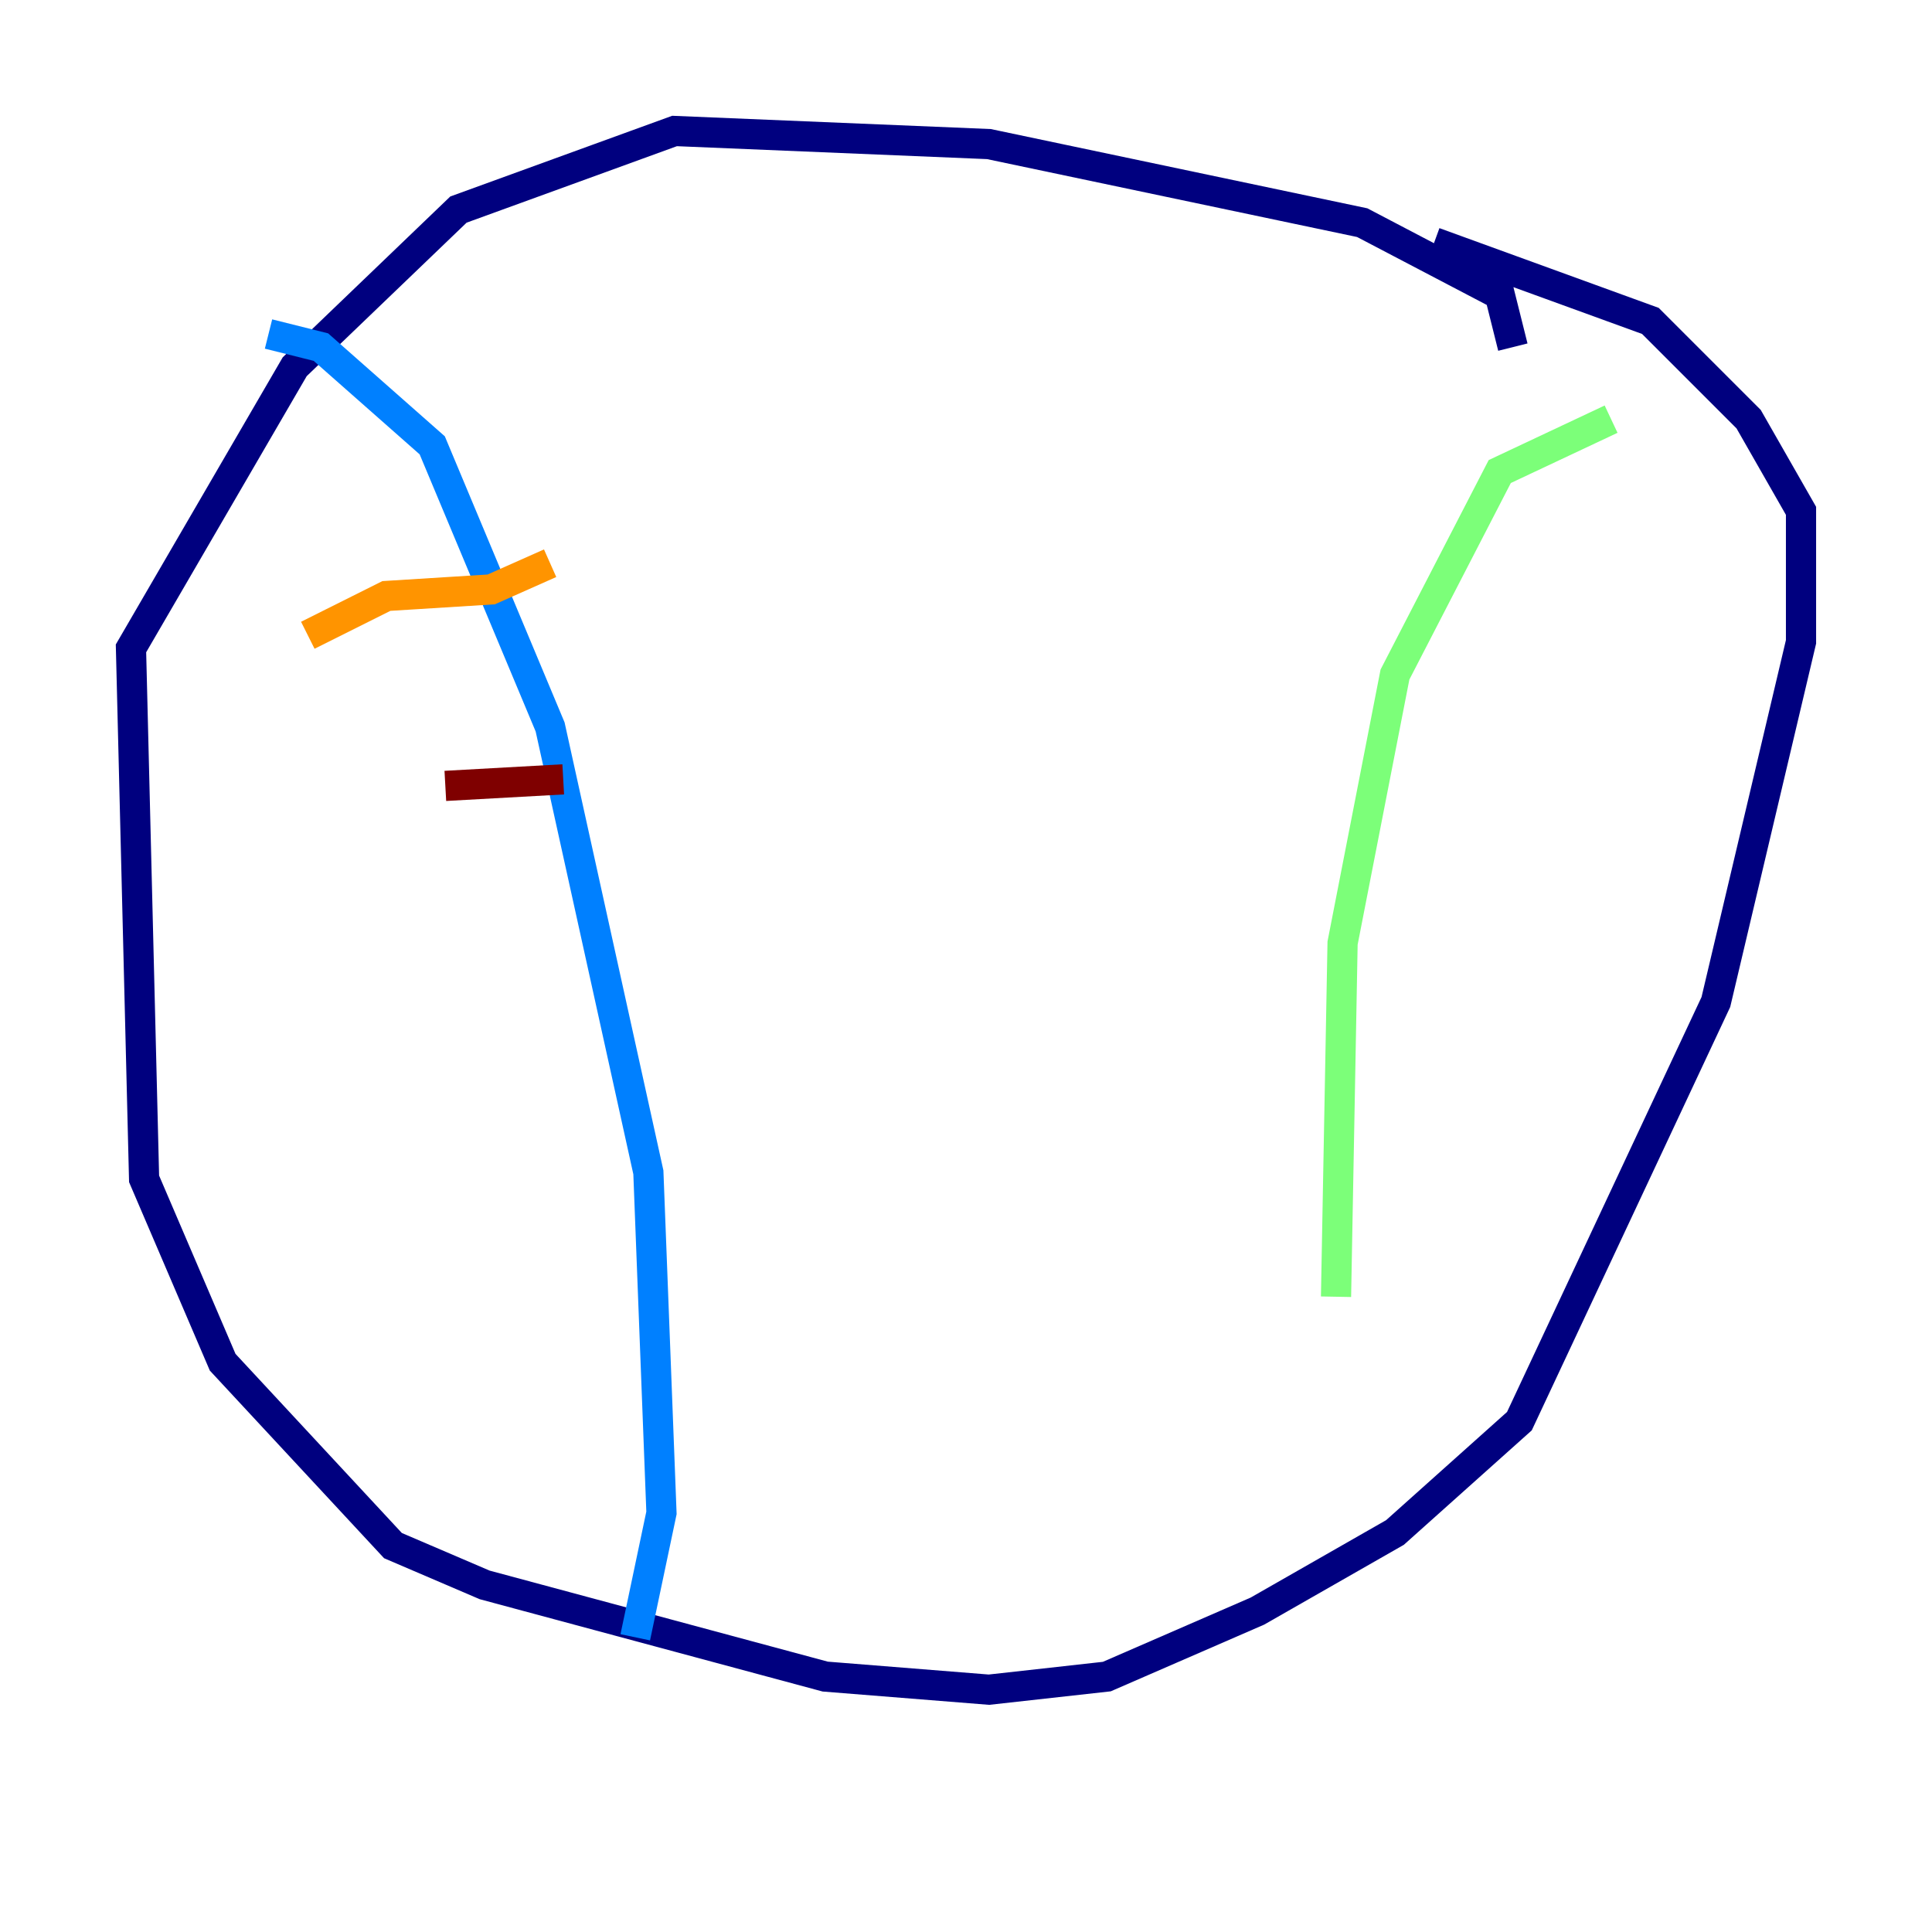 <?xml version="1.0" encoding="utf-8" ?>
<svg baseProfile="tiny" height="128" version="1.2" viewBox="0,0,128,128" width="128" xmlns="http://www.w3.org/2000/svg" xmlns:ev="http://www.w3.org/2001/xml-events" xmlns:xlink="http://www.w3.org/1999/xlink"><defs /><polyline fill="none" points="100.231,22.997 99.363,19.525 90.251,14.752 65.519,9.546 44.691,8.678 30.373,13.885 19.525,24.298 8.678,42.956 9.546,78.102 14.752,90.251 26.034,102.4 32.108,105.003 54.671,111.078 65.519,111.946 73.329,111.078 83.308,106.739 92.42,101.532 100.664,94.156 113.681,66.386 119.322,42.522 119.322,33.844 115.851,27.77 109.342,21.261 95.024,16.054" stroke="#00007f" stroke-width="2" /><polyline fill="none" points="17.79,22.129 21.261,22.997 28.637,29.505 36.447,48.163 42.956,77.668 43.824,100.231 42.088,108.475" stroke="#0080ff" stroke-width="2" /><polyline fill="none" points="106.739,27.77 99.363,31.241 92.42,44.691 88.949,62.481 88.515,85.912" stroke="#7cff79" stroke-width="2" /><polyline fill="none" points="20.393,42.088 25.6,39.485 32.542,39.051 36.447,37.315" stroke="#ff9400" stroke-width="2" /><polyline fill="none" points="29.505,52.068 37.315,51.634" stroke="#7f0000" stroke-width="2" /></svg>